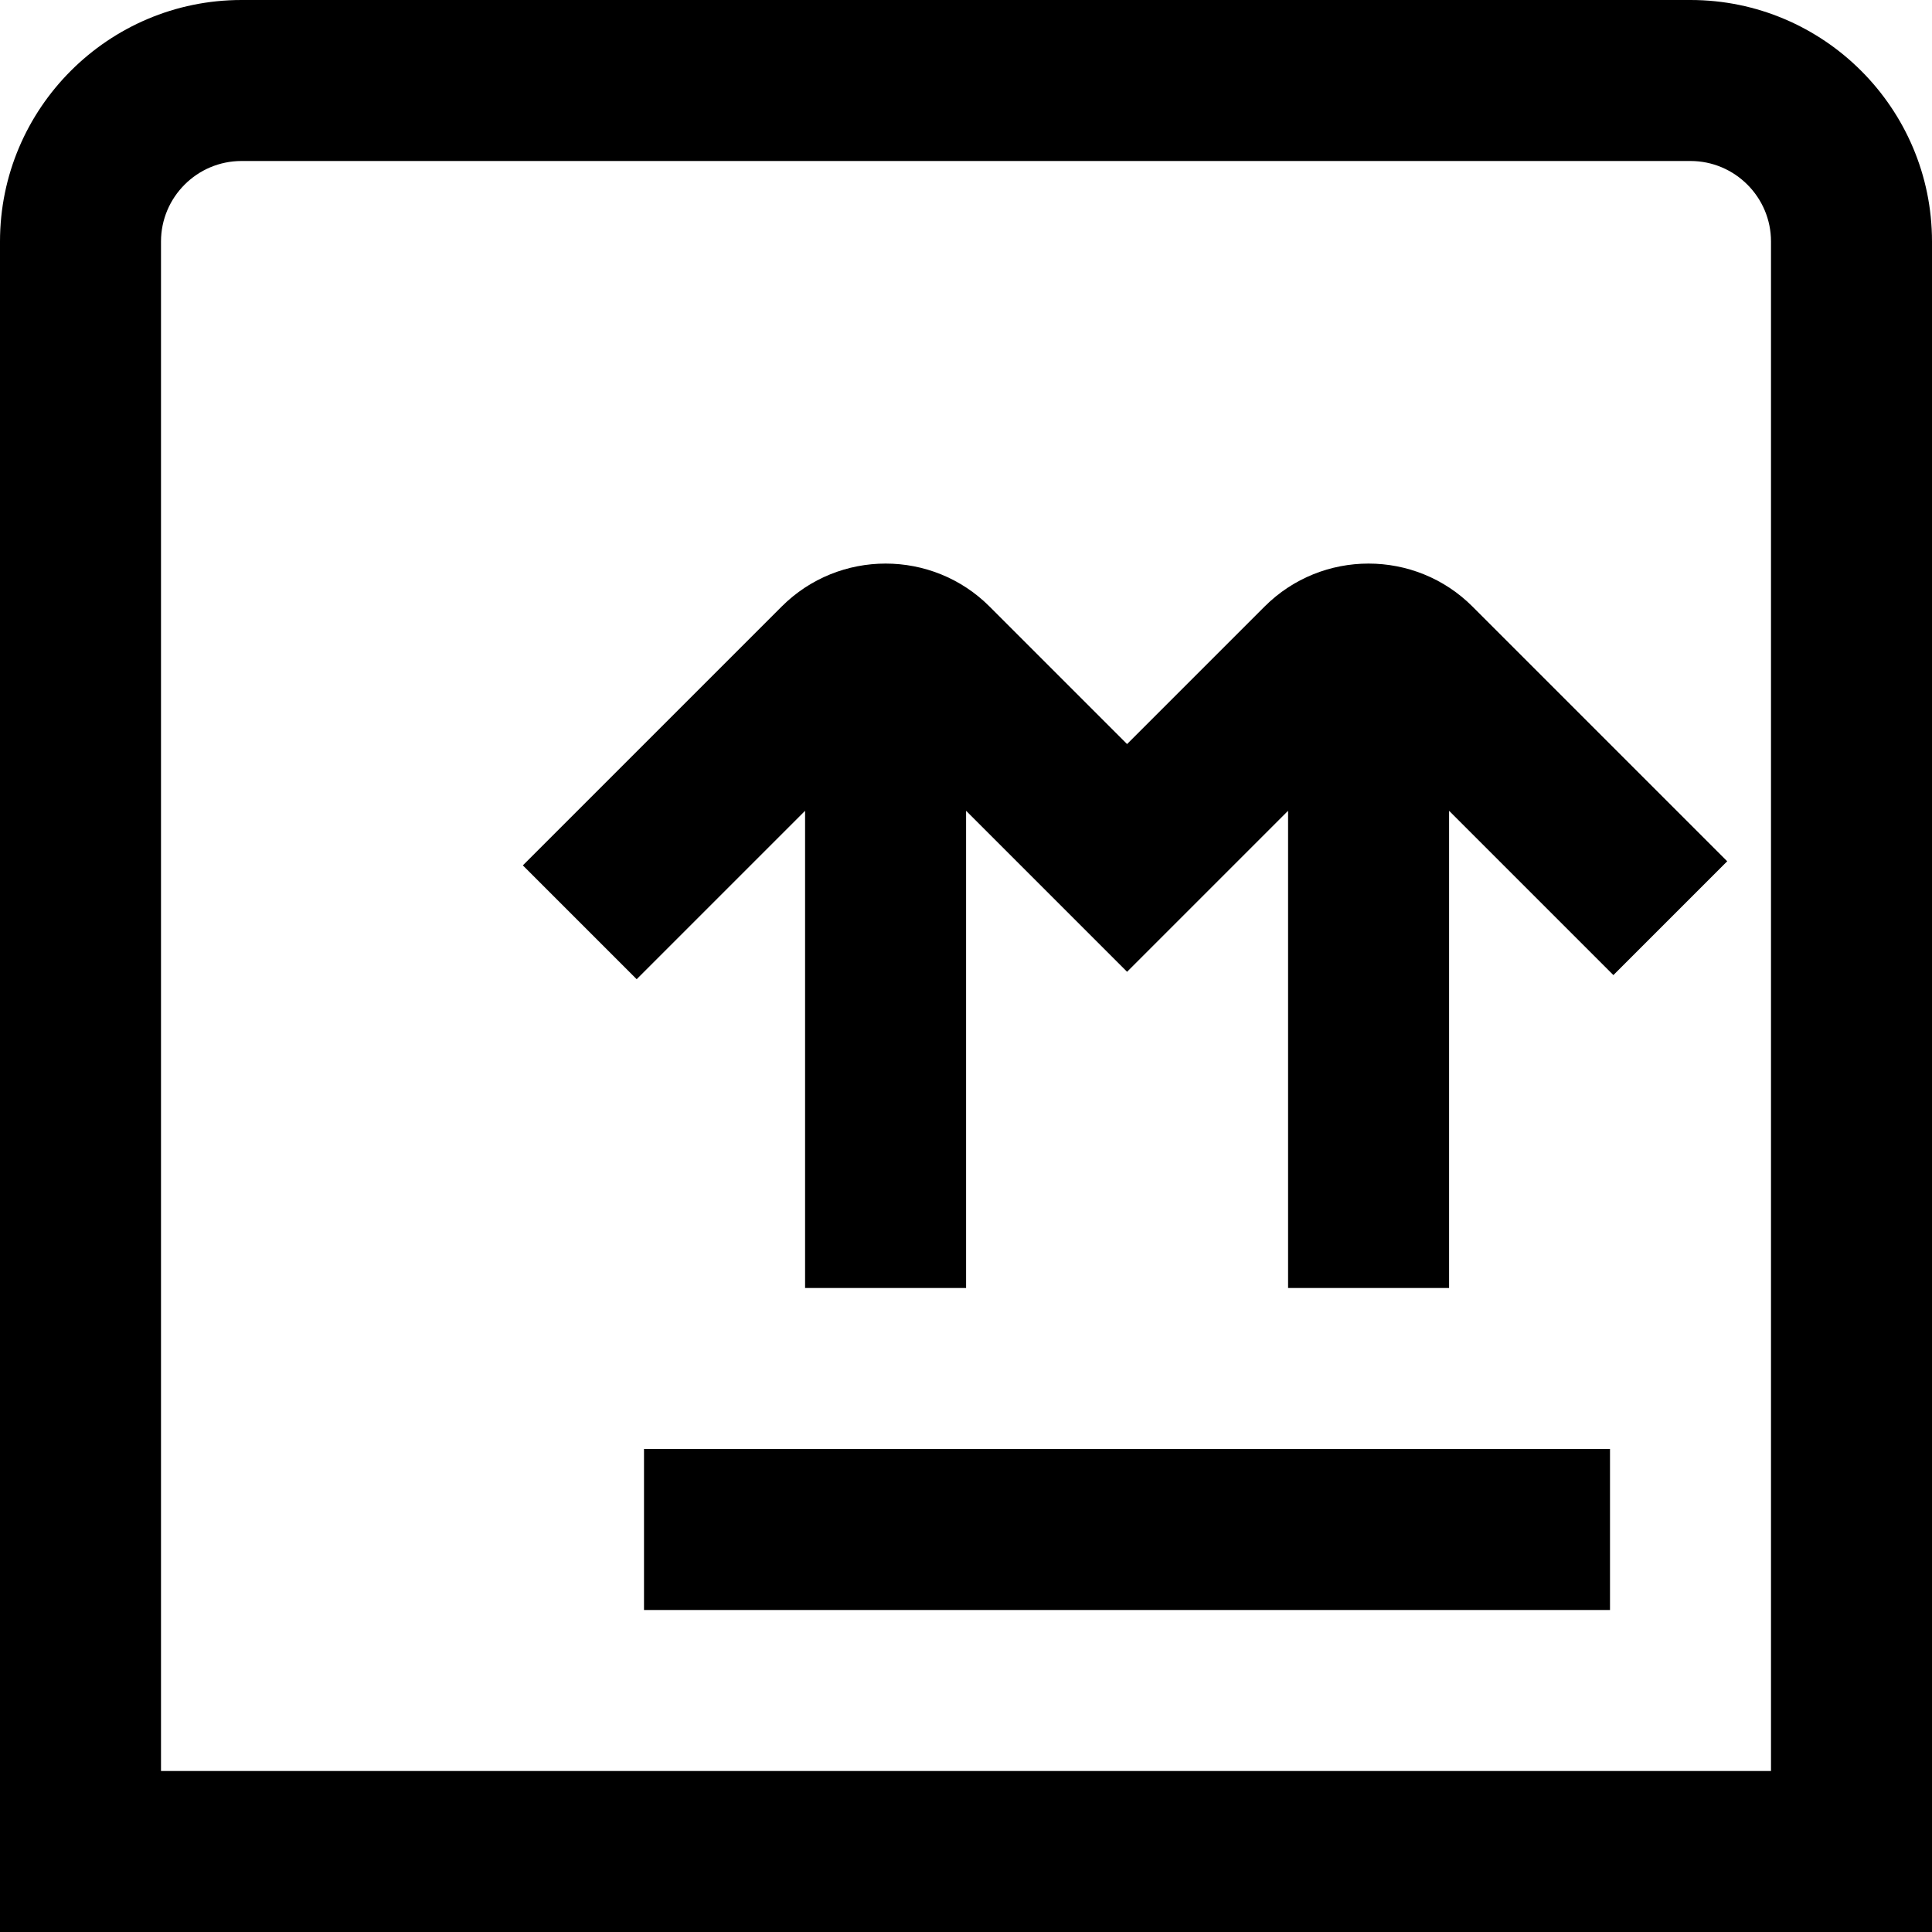 <?xml version="1.0" encoding="UTF-8"?>
<svg xmlns="http://www.w3.org/2000/svg" id="Layer_1" data-name="Layer 1" viewBox="0 0 24 24" width="512" height="512"><path d="M21,0H3C1.346,0,0,1.346,0,3V24H24V3c0-1.654-1.346-3-3-3Zm1,22H2V3c0-.551,.449-1,1-1H21c.551,0,1,.449,1,1V22Zm-14-4h12v2H8v-2ZM18.292,7.535l3.164,3.164-1.414,1.414-2.041-2.041v5.928h-2v-5.928l-2,2-2-2v5.928h-2v-5.928l-2.092,2.092-1.414-1.414,3.215-3.215c.712-.712,1.871-.712,2.583,0l1.708,1.708,1.708-1.708c.712-.712,1.871-.712,2.583,0Z"/></svg>
